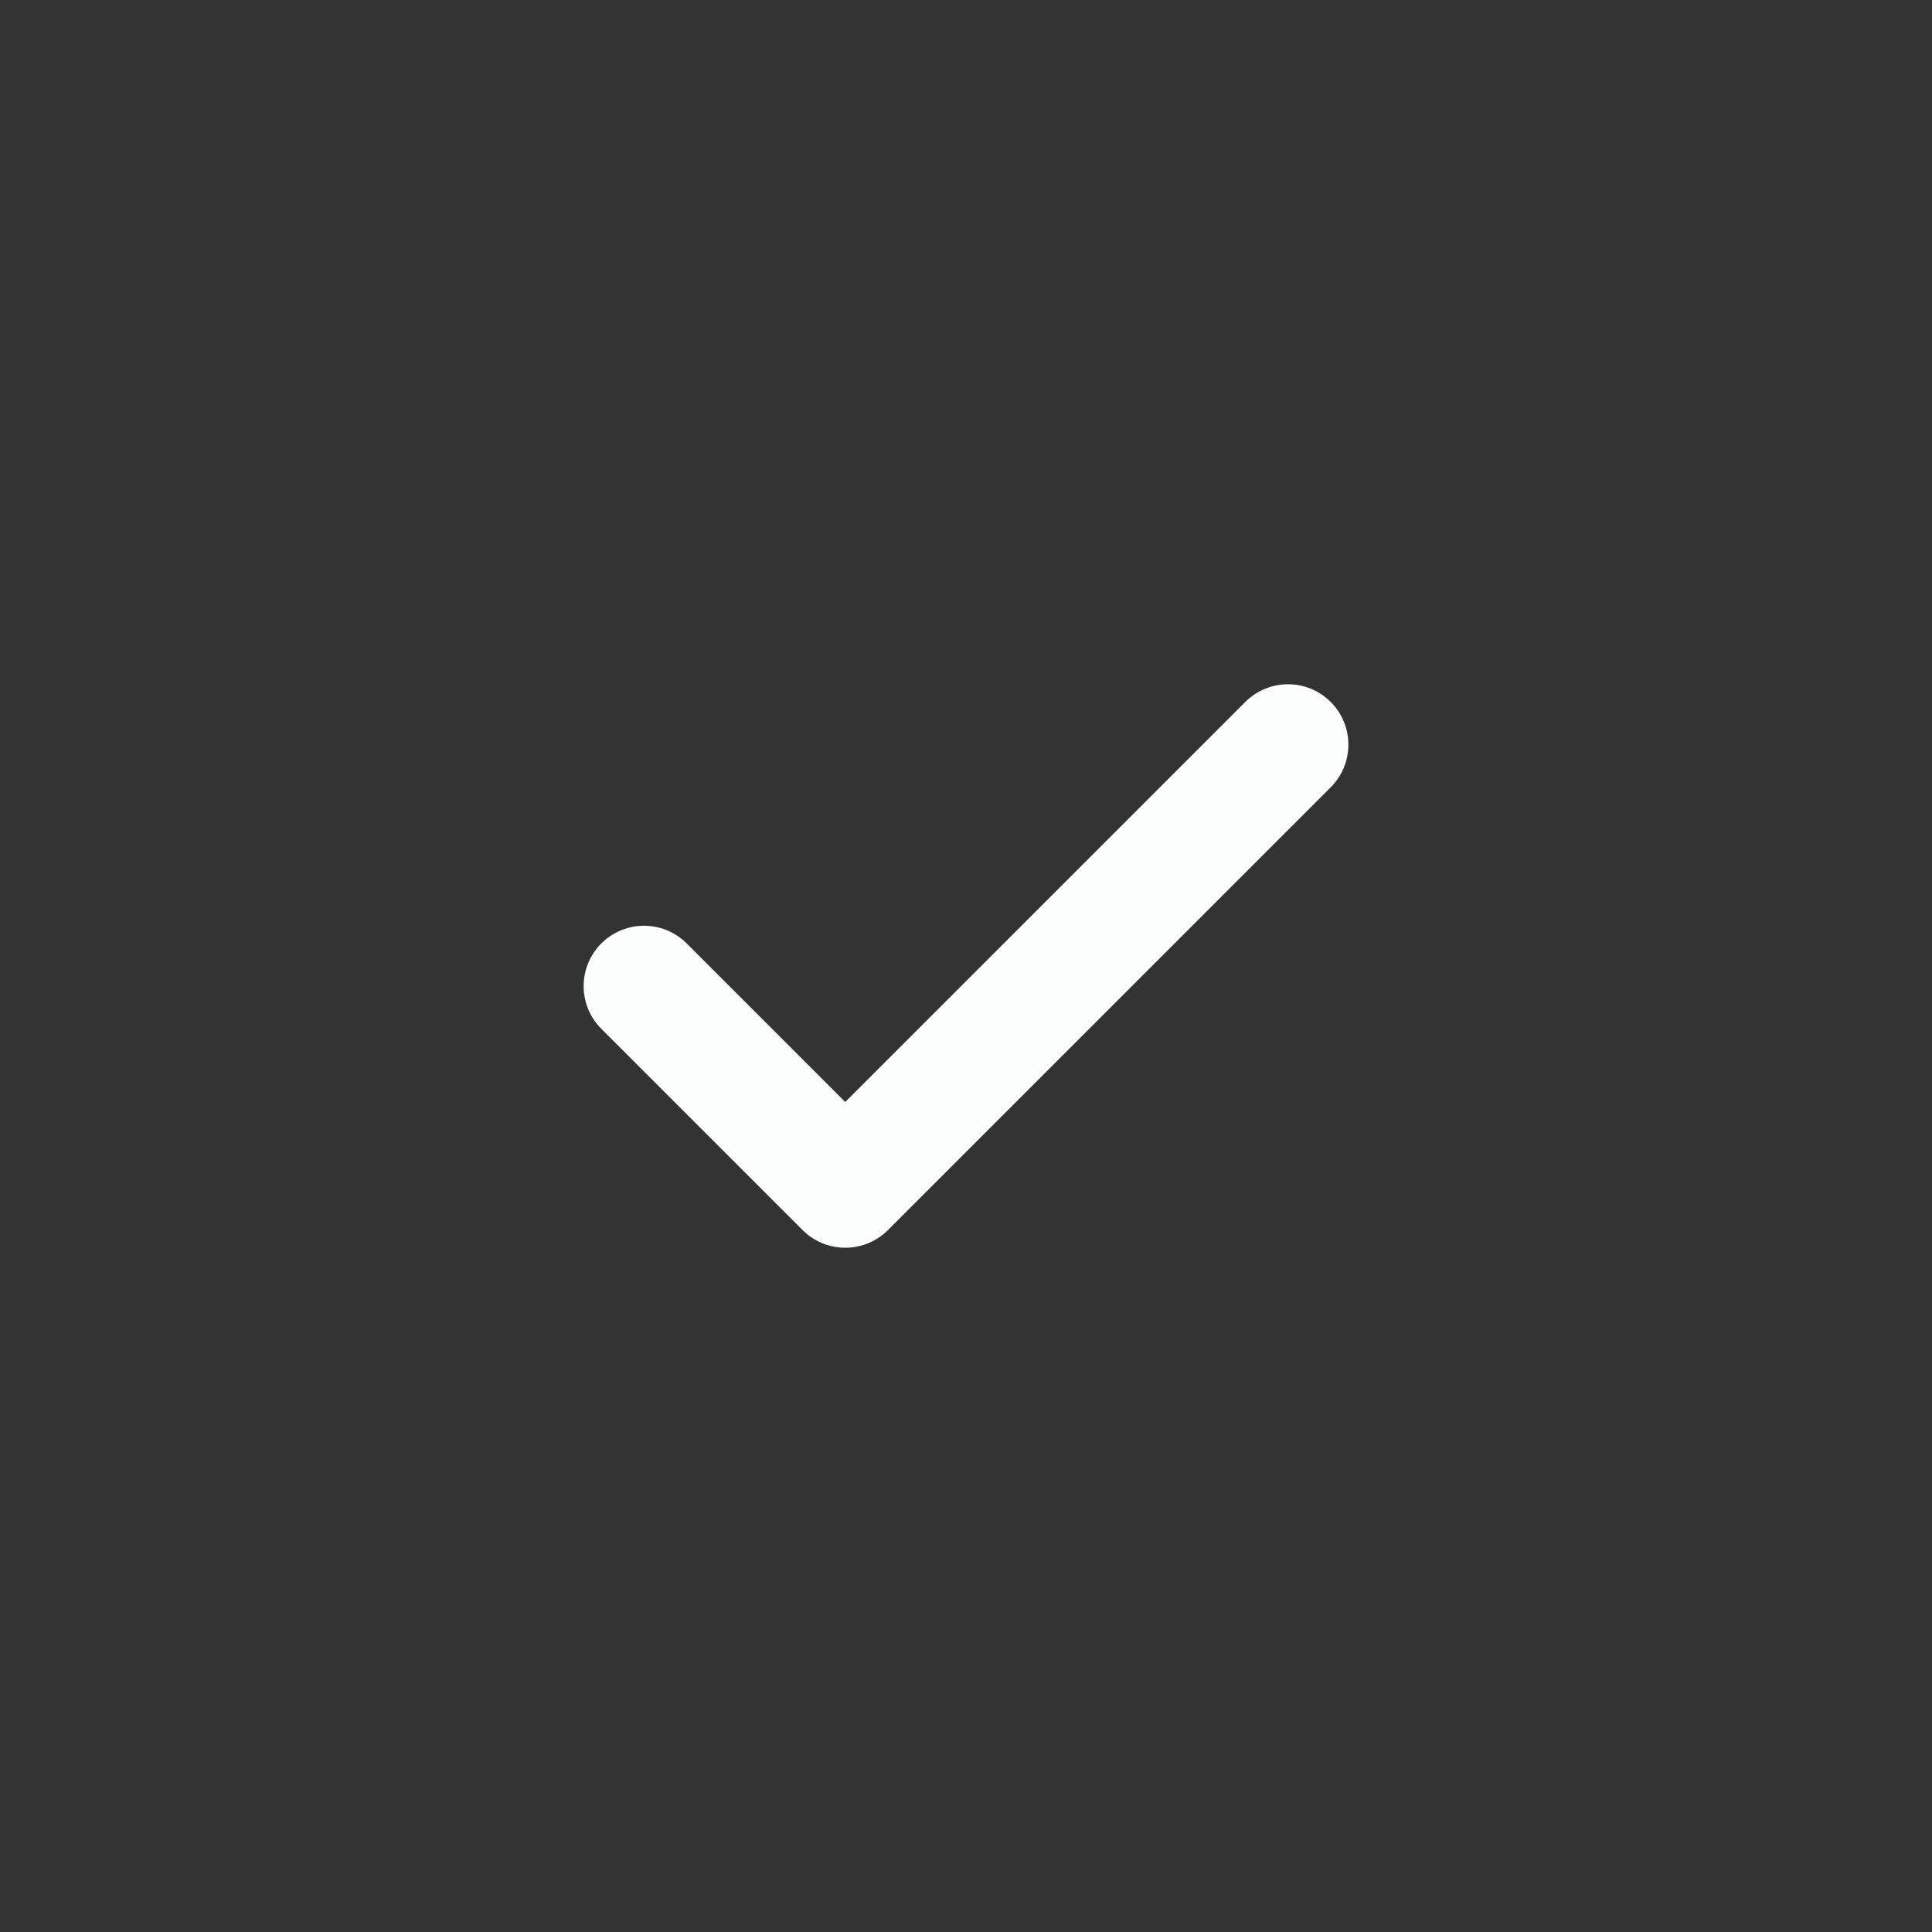 <svg width="24" height="24" viewBox="0 0 24 24" fill="none" xmlns="http://www.w3.org/2000/svg">
<rect x="0" y="0" width="24" height="24" fill="#333333" stroke="none"/>
<path d="M16 9.25L10.5 14.75L8 12.25" stroke="#FCFEFD" stroke-width="1.5" stroke-linecap="round" stroke-linejoin="round"/>
</svg>
